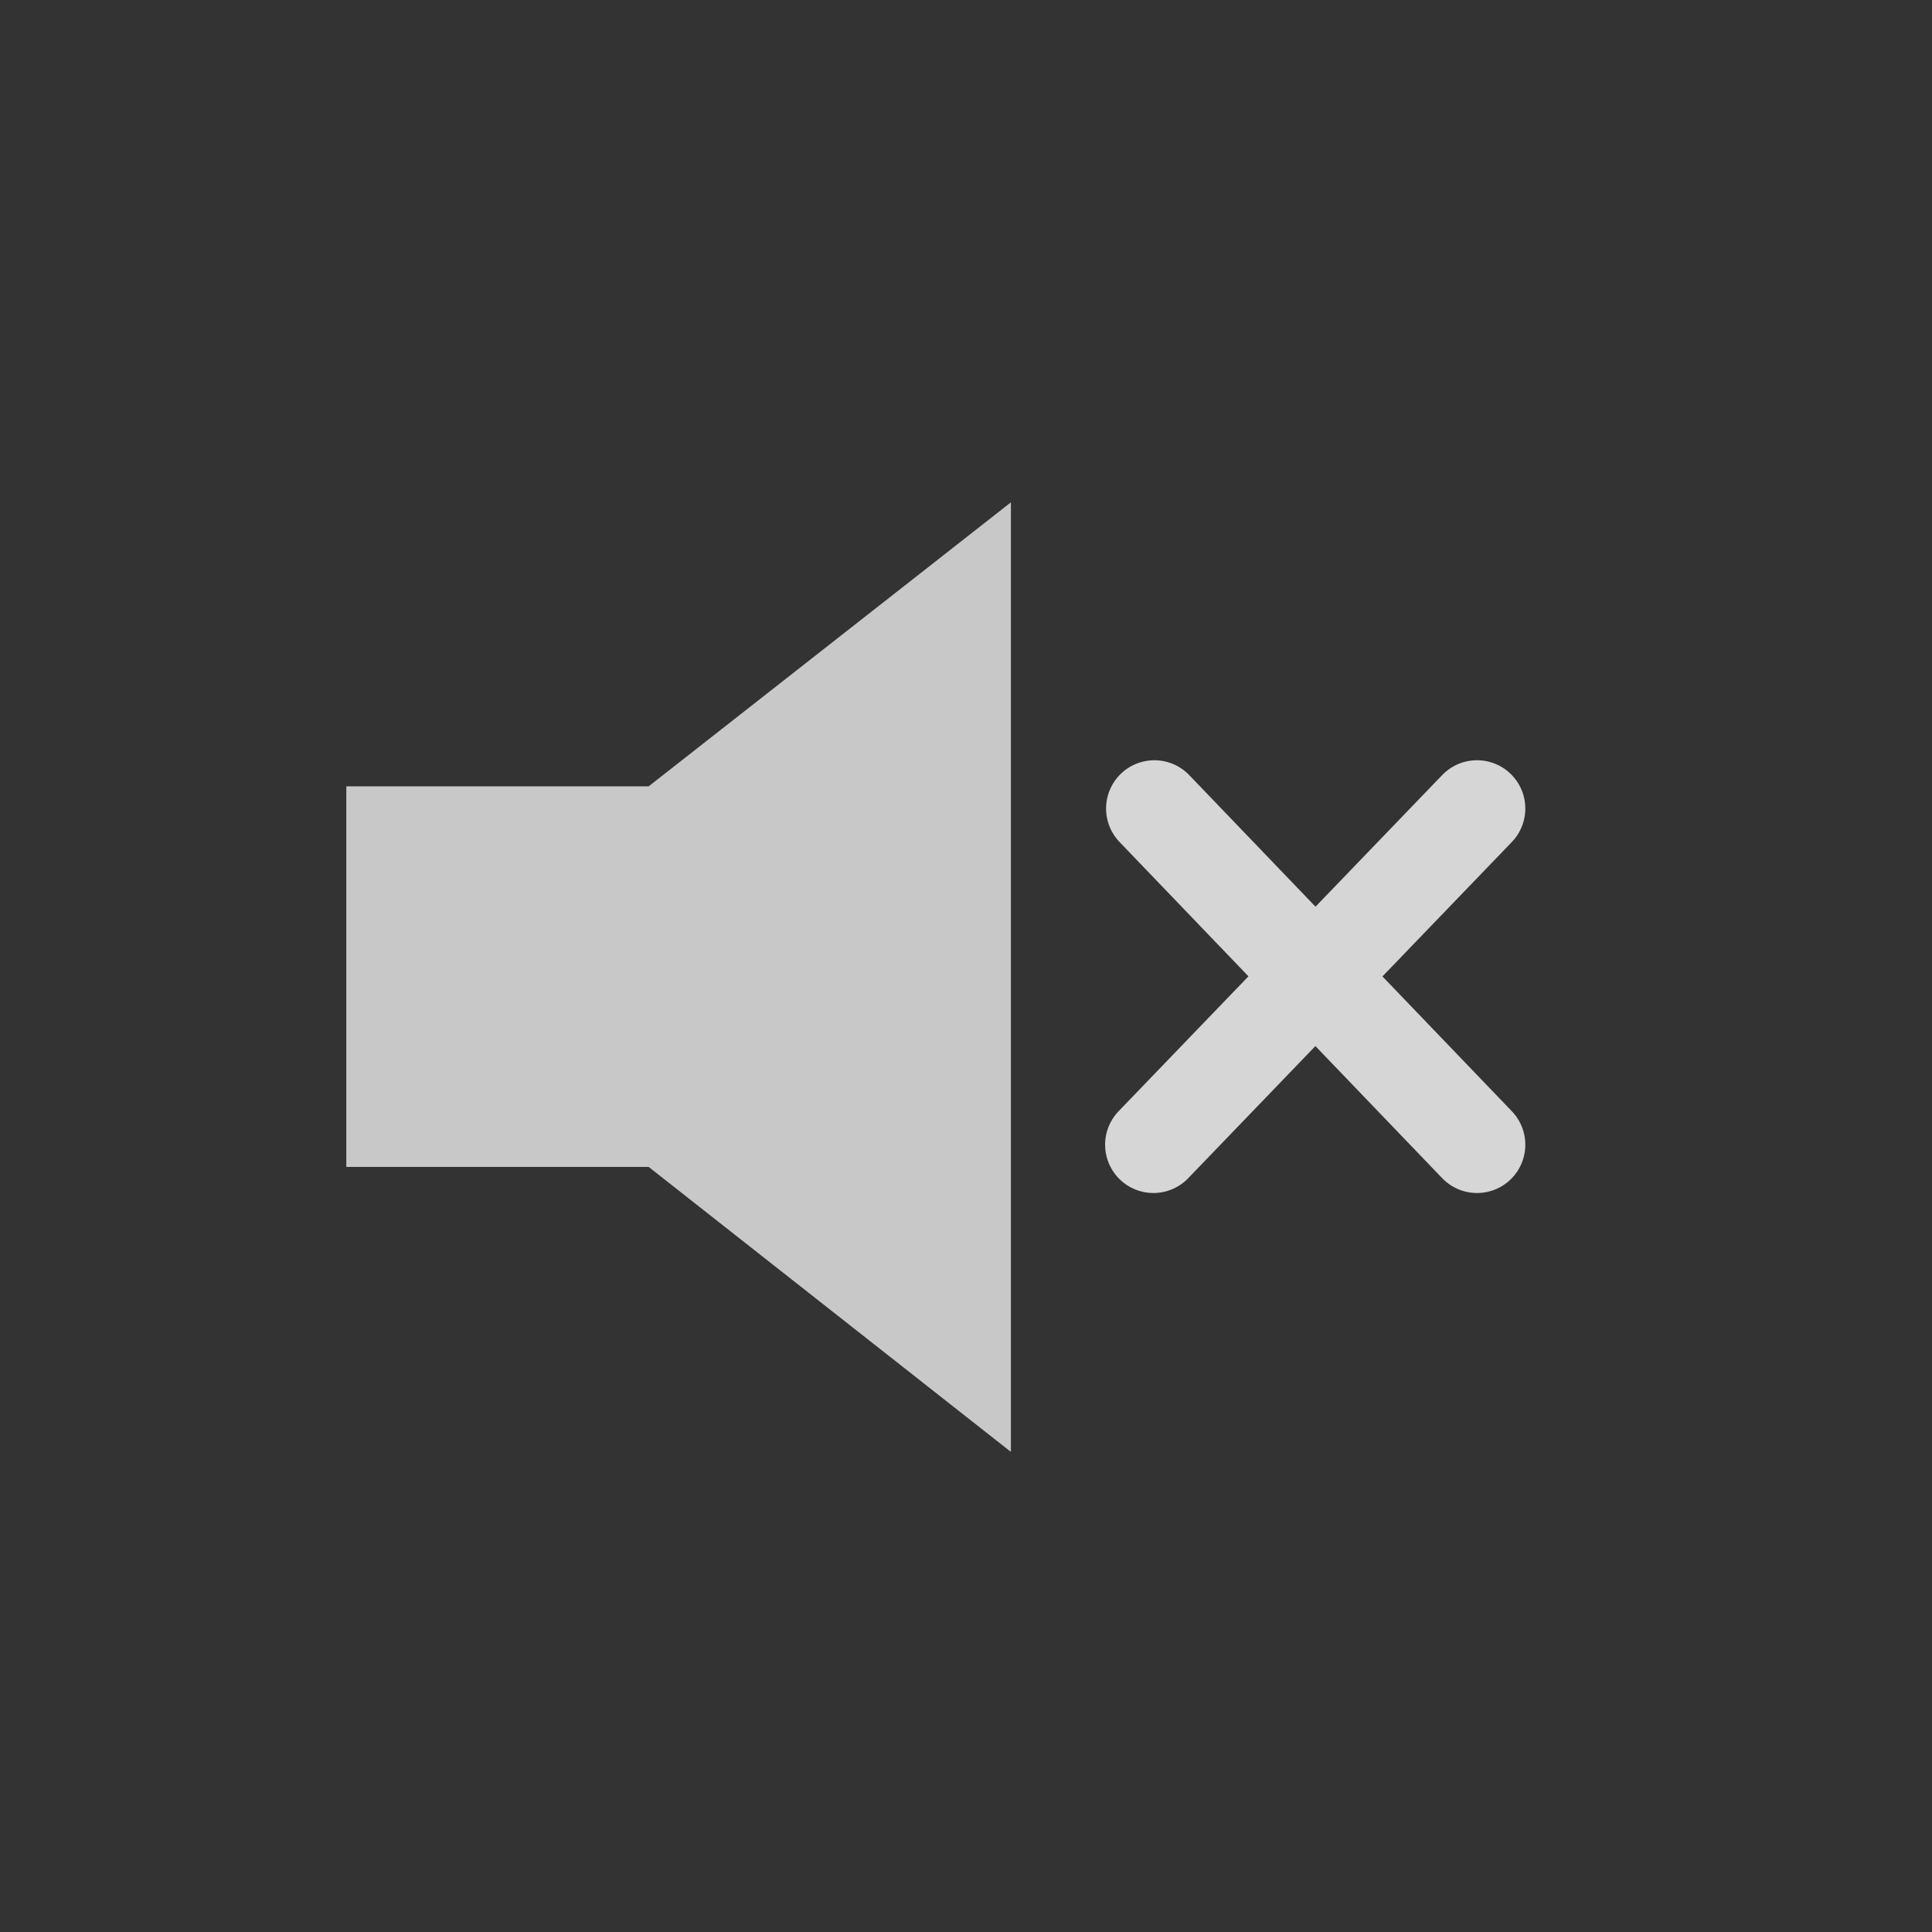 <svg xmlns="http://www.w3.org/2000/svg" width="40" height="40" viewBox="0 0 40 40">
  <rect x="0" y="0" width="40" height="40" fill="#333333" stroke="none"/>
  <g fill="none" fill-rule="evenodd" opacity=".8">
    <path stroke="#FFF" stroke-width="2" stroke-linecap="round" d="M30.58 16.74l-6.7 6.96M23.9 16.74l6.68 6.96"/>
    <path fill="#EEE" d="M13.43 24.16l7.5 5.9V10.4l-7.5 5.88H7.17v7.88h6.26z"/>
  </g>
</svg>
